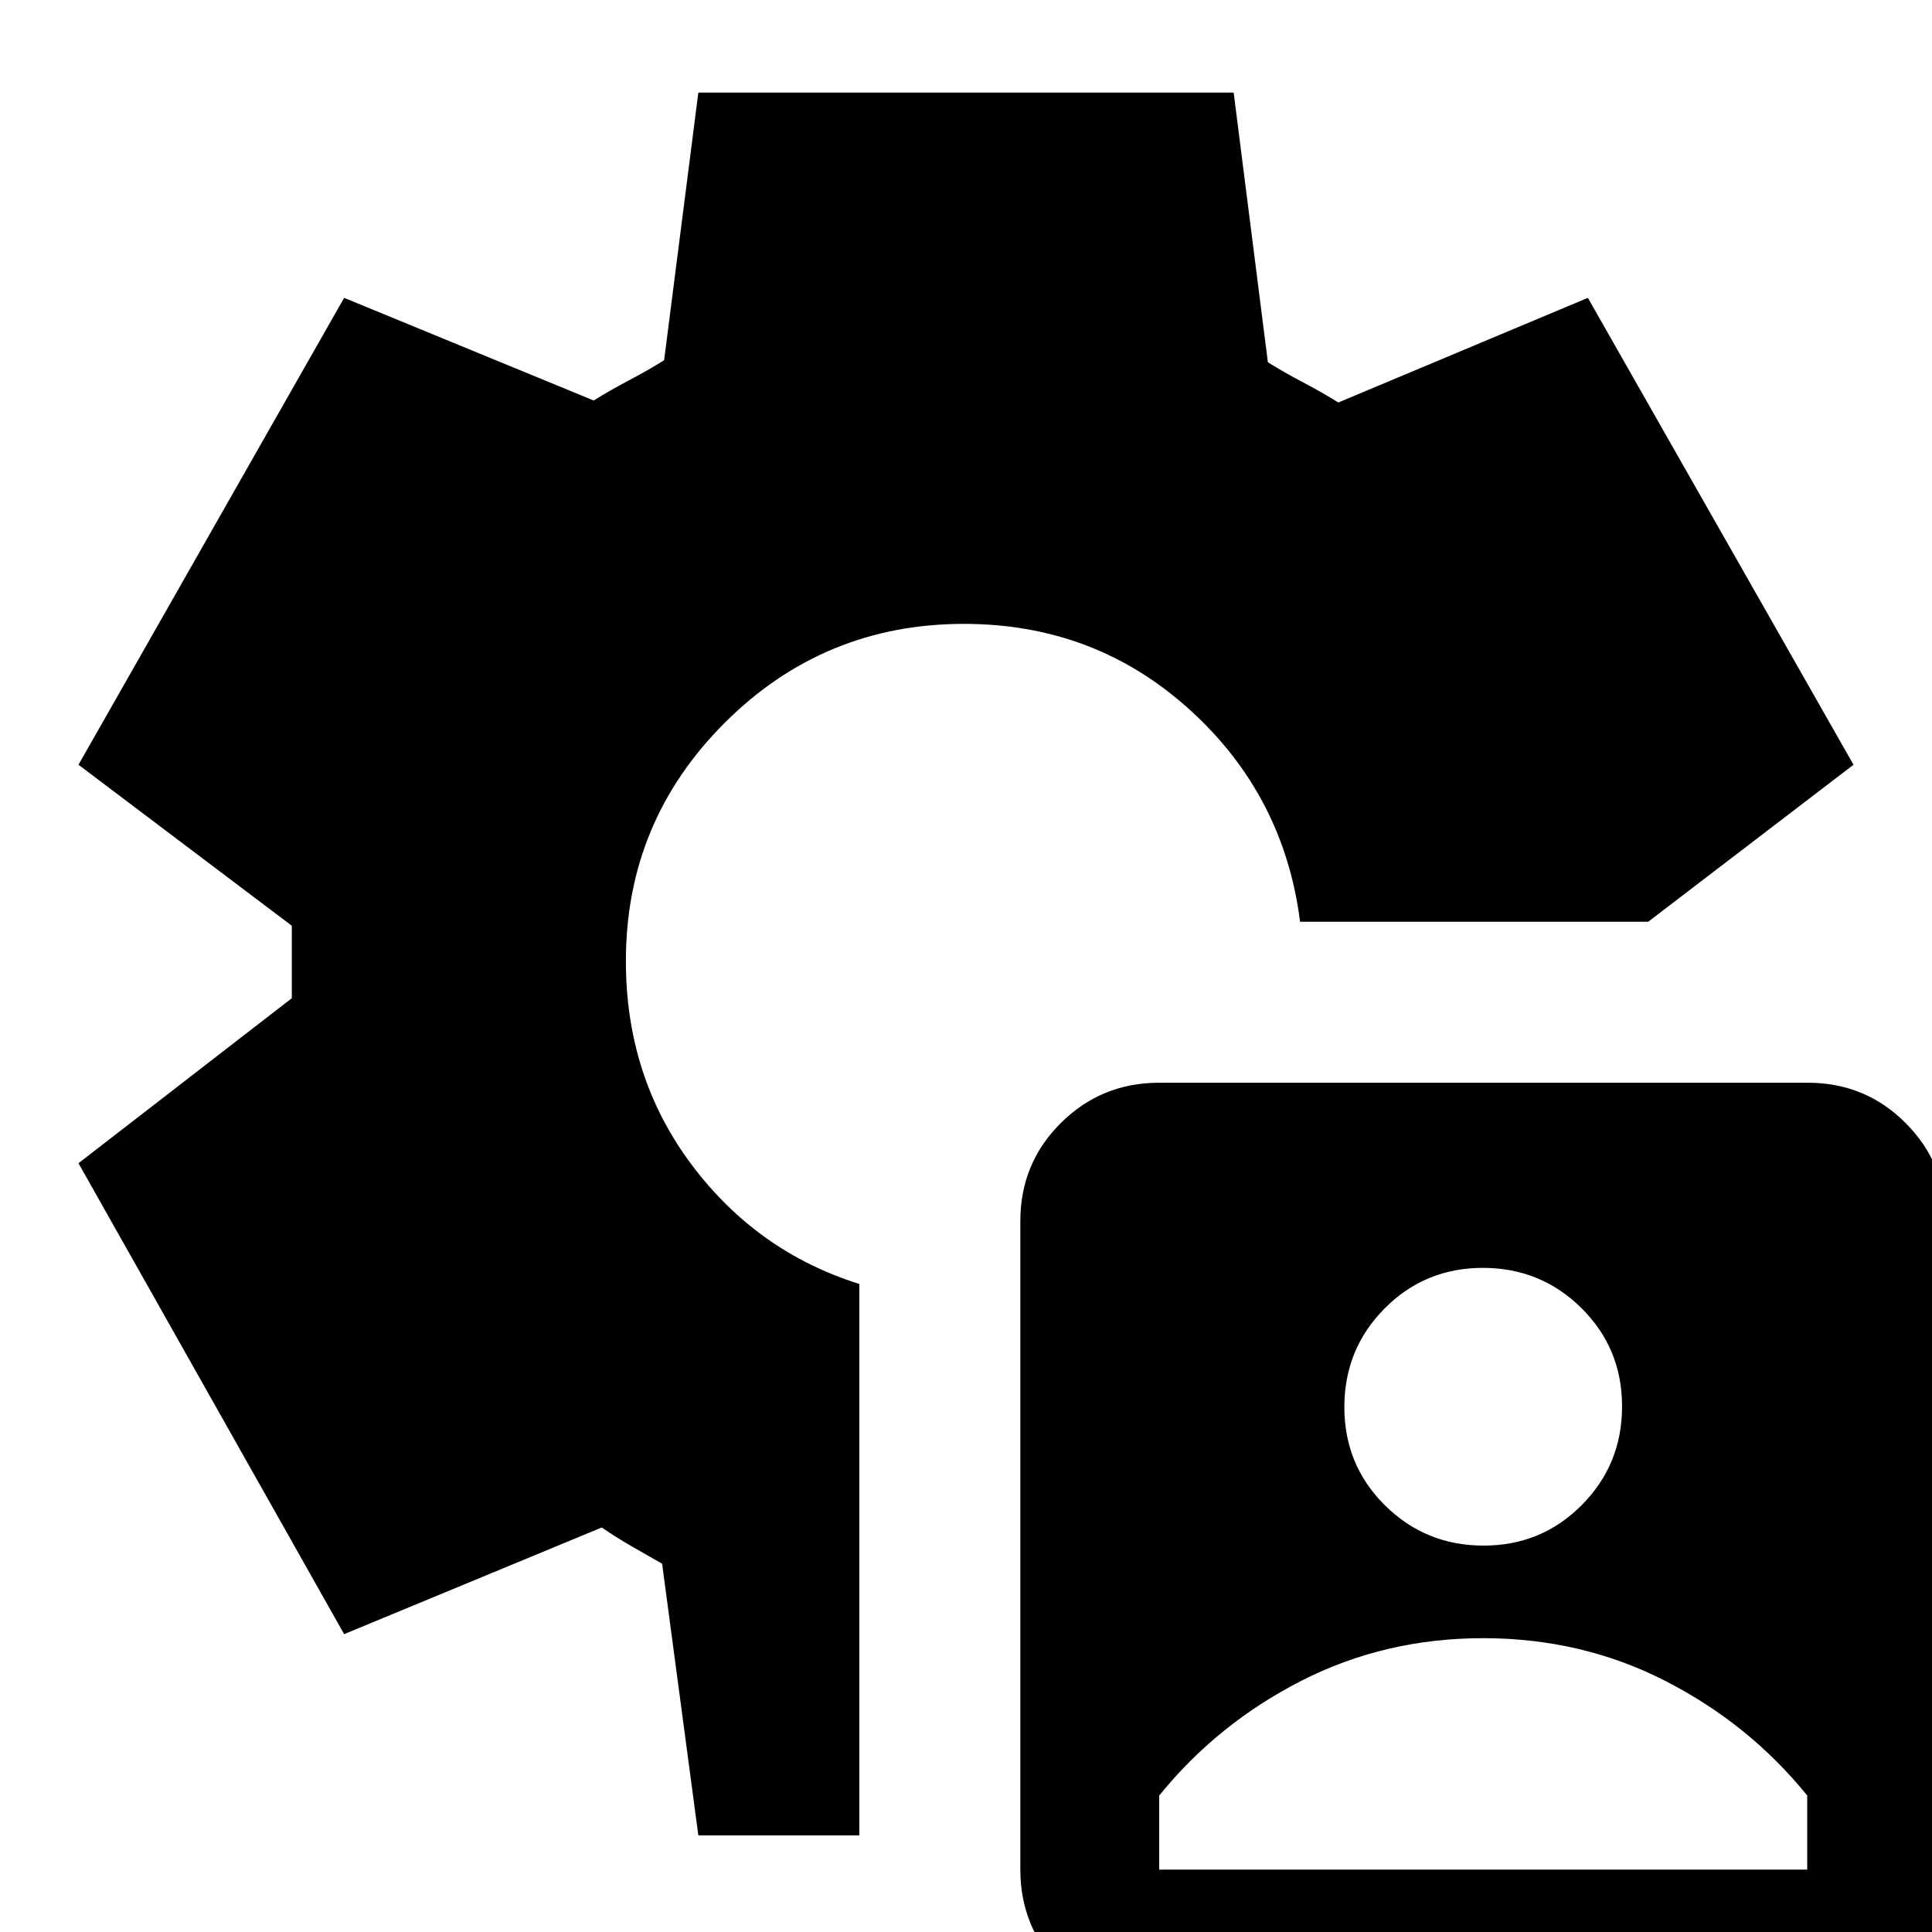 <svg xmlns="http://www.w3.org/2000/svg" height="24" viewBox="0 -960 960 960" width="24"><path d="M575.77 38Q547 38 527 17.86q-20-20.13-20-48.9v-322.19Q507-382 527.14-402q20.13-20 48.9-20h322.19Q927-422 947-401.86q20 20.13 20 48.9v322.19Q967-2 946.86 18q-20.13 20-48.9 20H575.77Zm.23-69h322v-36.8q-28.87-35.65-70.43-56.92Q786-146 737-146q-49 0-90.57 21.28Q604.87-103.45 576-67.8V-31Zm161.18-161Q766-192 786-212.18q20-20.17 20-49Q806-290 785.82-310q-20.17-20-49-20Q708-330 688-309.82q-20 20.17-20 49Q668-232 688.18-212q20.17 20 49 20ZM347-48l-18-135q-7-4-14.78-8.45-7.78-4.46-15.22-9.55l-128 53L39-382l106-82v-36L39-580l132-232 124 51q8-5 17.5-10t17.5-10l17-133h266l17 134q8 5 17.5 10t17.5 10l124-52 132 232-102 78H646q-8-63-55-105.5T479-650q-69.6 0-118.8 49.07T311-482.45q0 57.45 32.5 100.95T427-322v274h-80Z"/></svg>